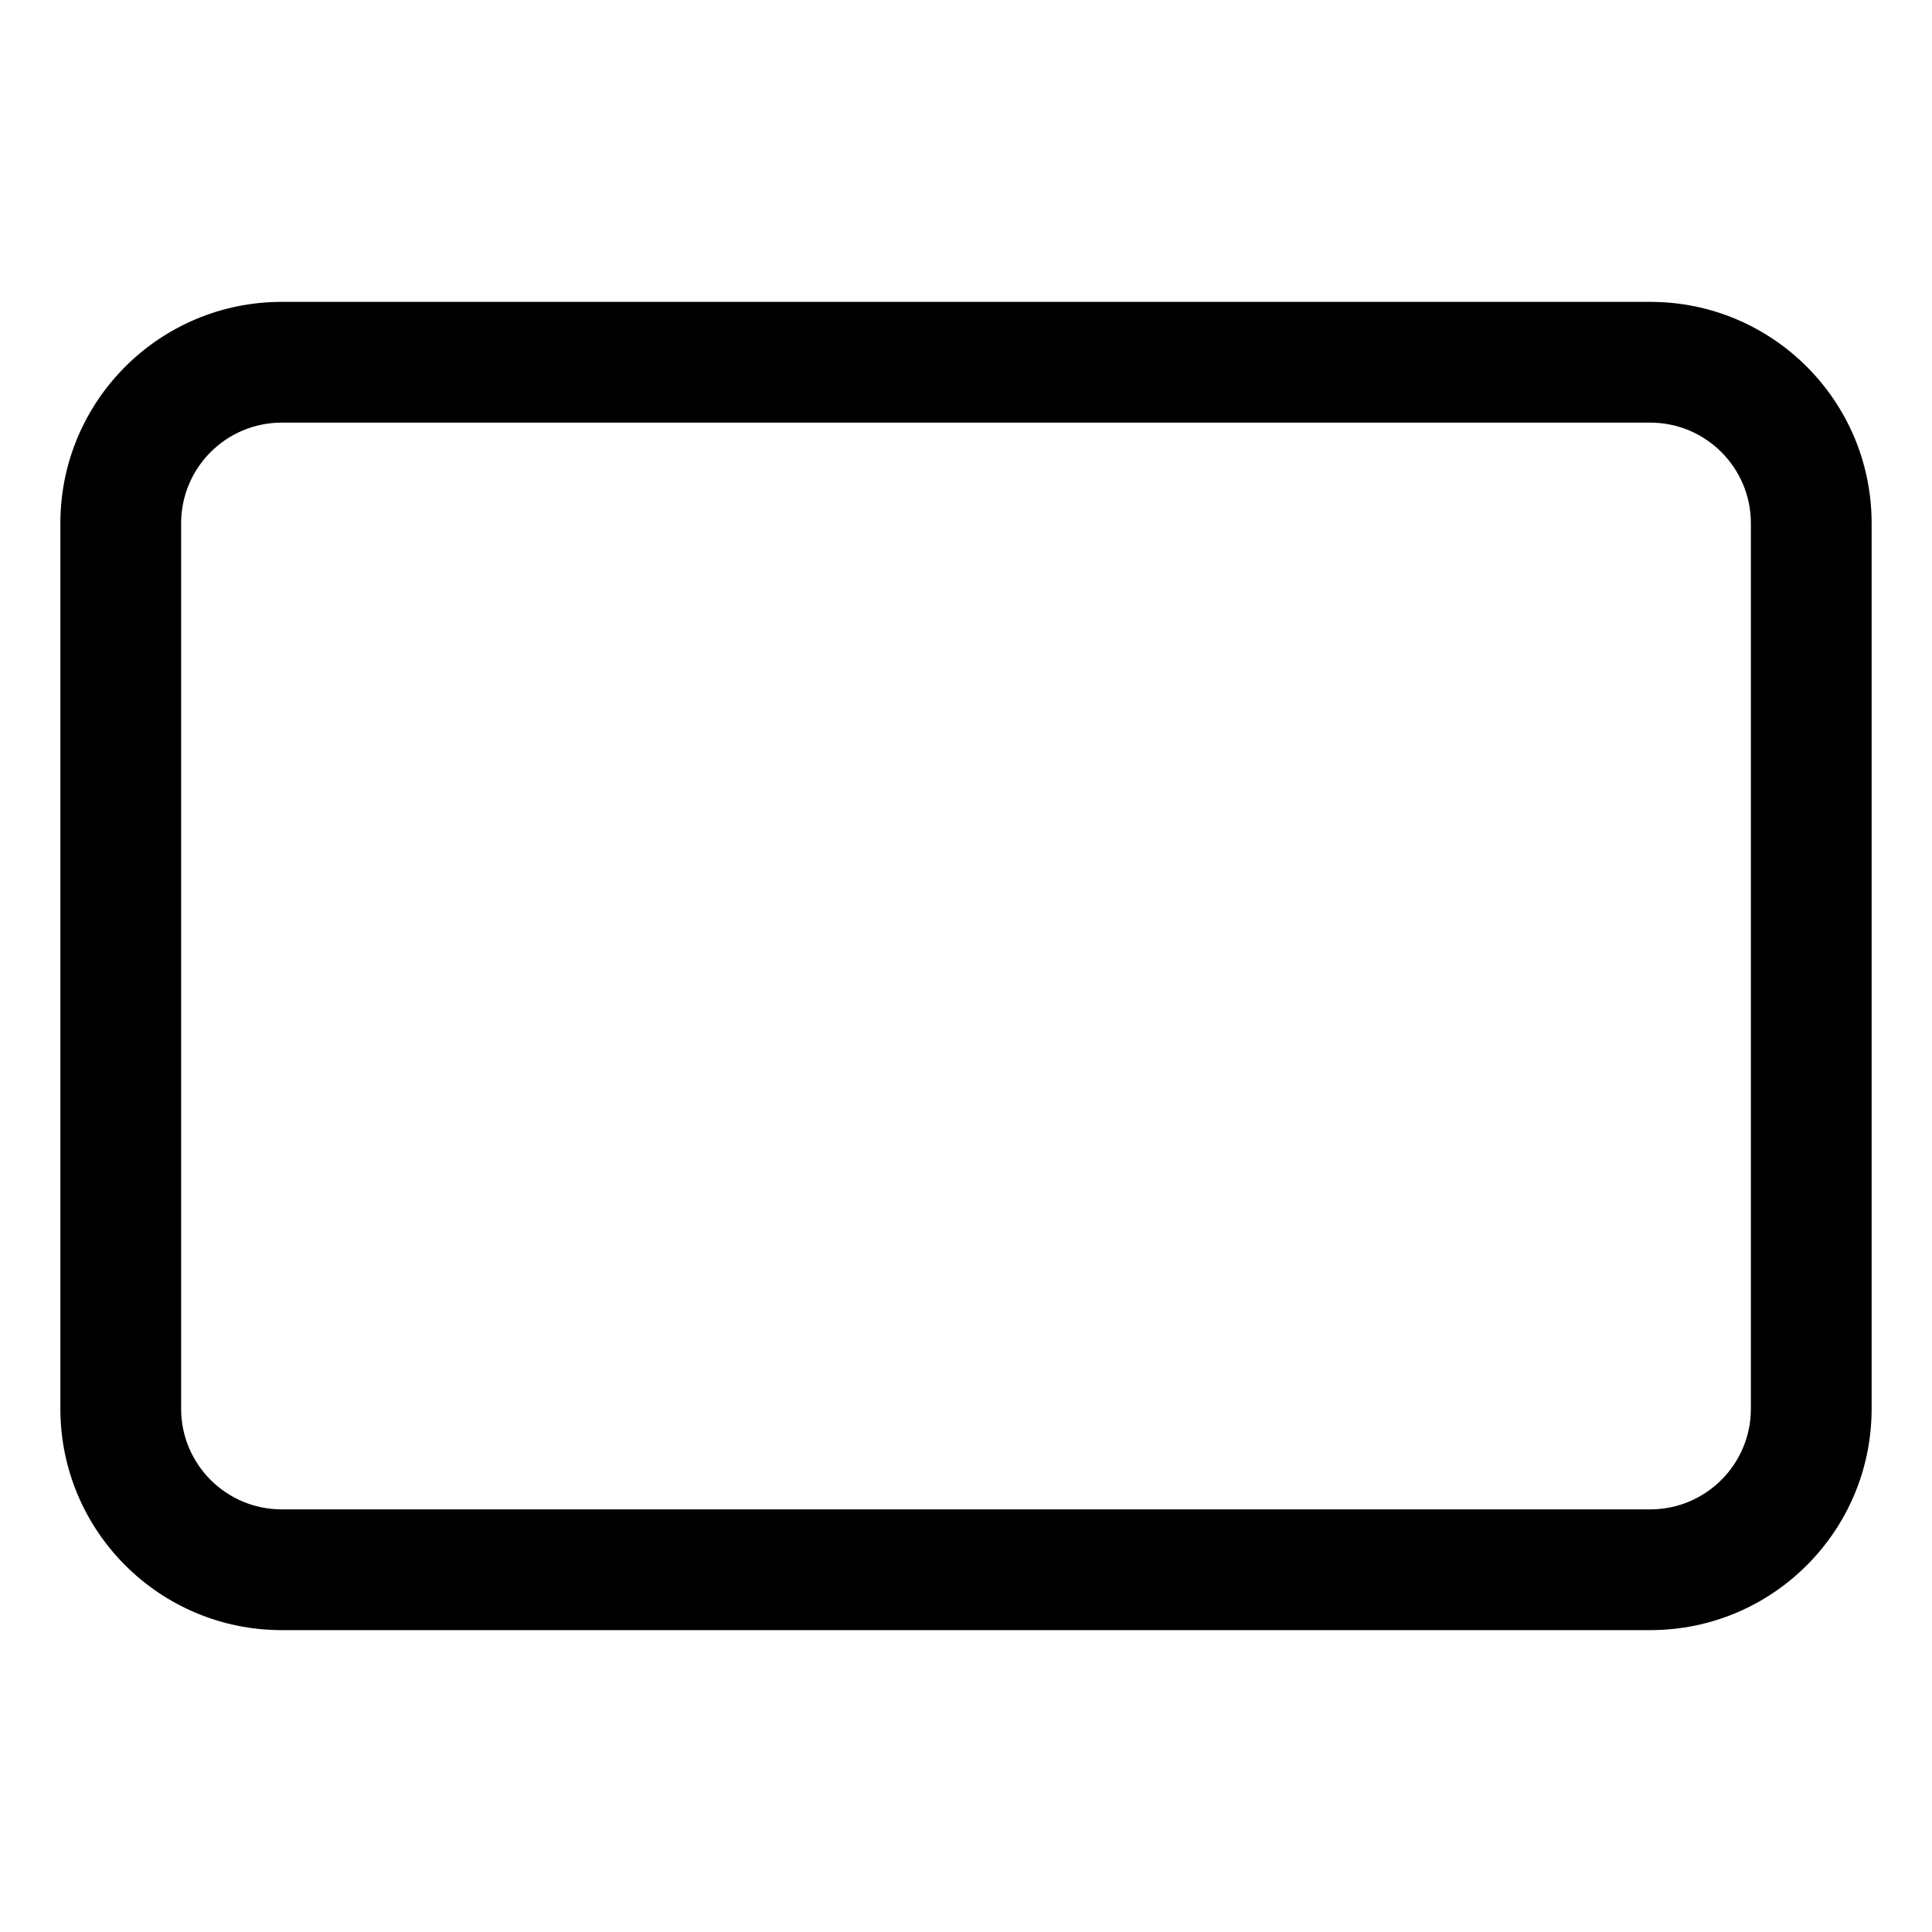<?xml version="1.0" encoding="UTF-8"?>
<svg width="24px" height="24px" viewBox="0 0 24 24" version="1.1" xmlns="http://www.w3.org/2000/svg"
     xmlns:xlink="http://www.w3.org/1999/xlink">
    <!-- Generator: Sketch 63.1 (92452) - https://sketch.com -->
    <title>Linear/ic_device_pad</title>
    <desc>Created with Sketch.</desc>
    <defs>
        <path d="M20.5,3.75 L3.5,3.75 C1.981,3.75 0.75,4.981 0.75,6.5 L0.75,17.5 C0.75,19.019 1.981,20.25 3.5,20.25 L20.5,20.25 C22.019,20.25 23.25,19.019 23.25,17.5 L23.25,6.5 C23.25,4.981 22.019,3.75 20.5,3.75 Z M3.5,5.25 L20.5,5.25 C21.19,5.25 21.75,5.81 21.75,6.5 L21.75,17.5 C21.75,18.19 21.19,18.75 20.5,18.75 L3.5,18.75 C2.81,18.75 2.25,18.19 2.25,17.5 L2.25,6.5 C2.25,5.81 2.81,5.25 3.5,5.25 Z"
              id="path-1"></path>
    </defs>
    <g id="Linear/ic_device_pad" stroke="none" stroke-width="1" fill="none" fill-rule="evenodd">
        <mask id="mask-2" fill="white">
            <use xlink:href="#path-1"></use>
        </mask>
        <use id="Rectangle-Copy-6" fill="#000000" fill-rule="nonzero" xlink:href="#path-1"></use>
    </g>
</svg>
